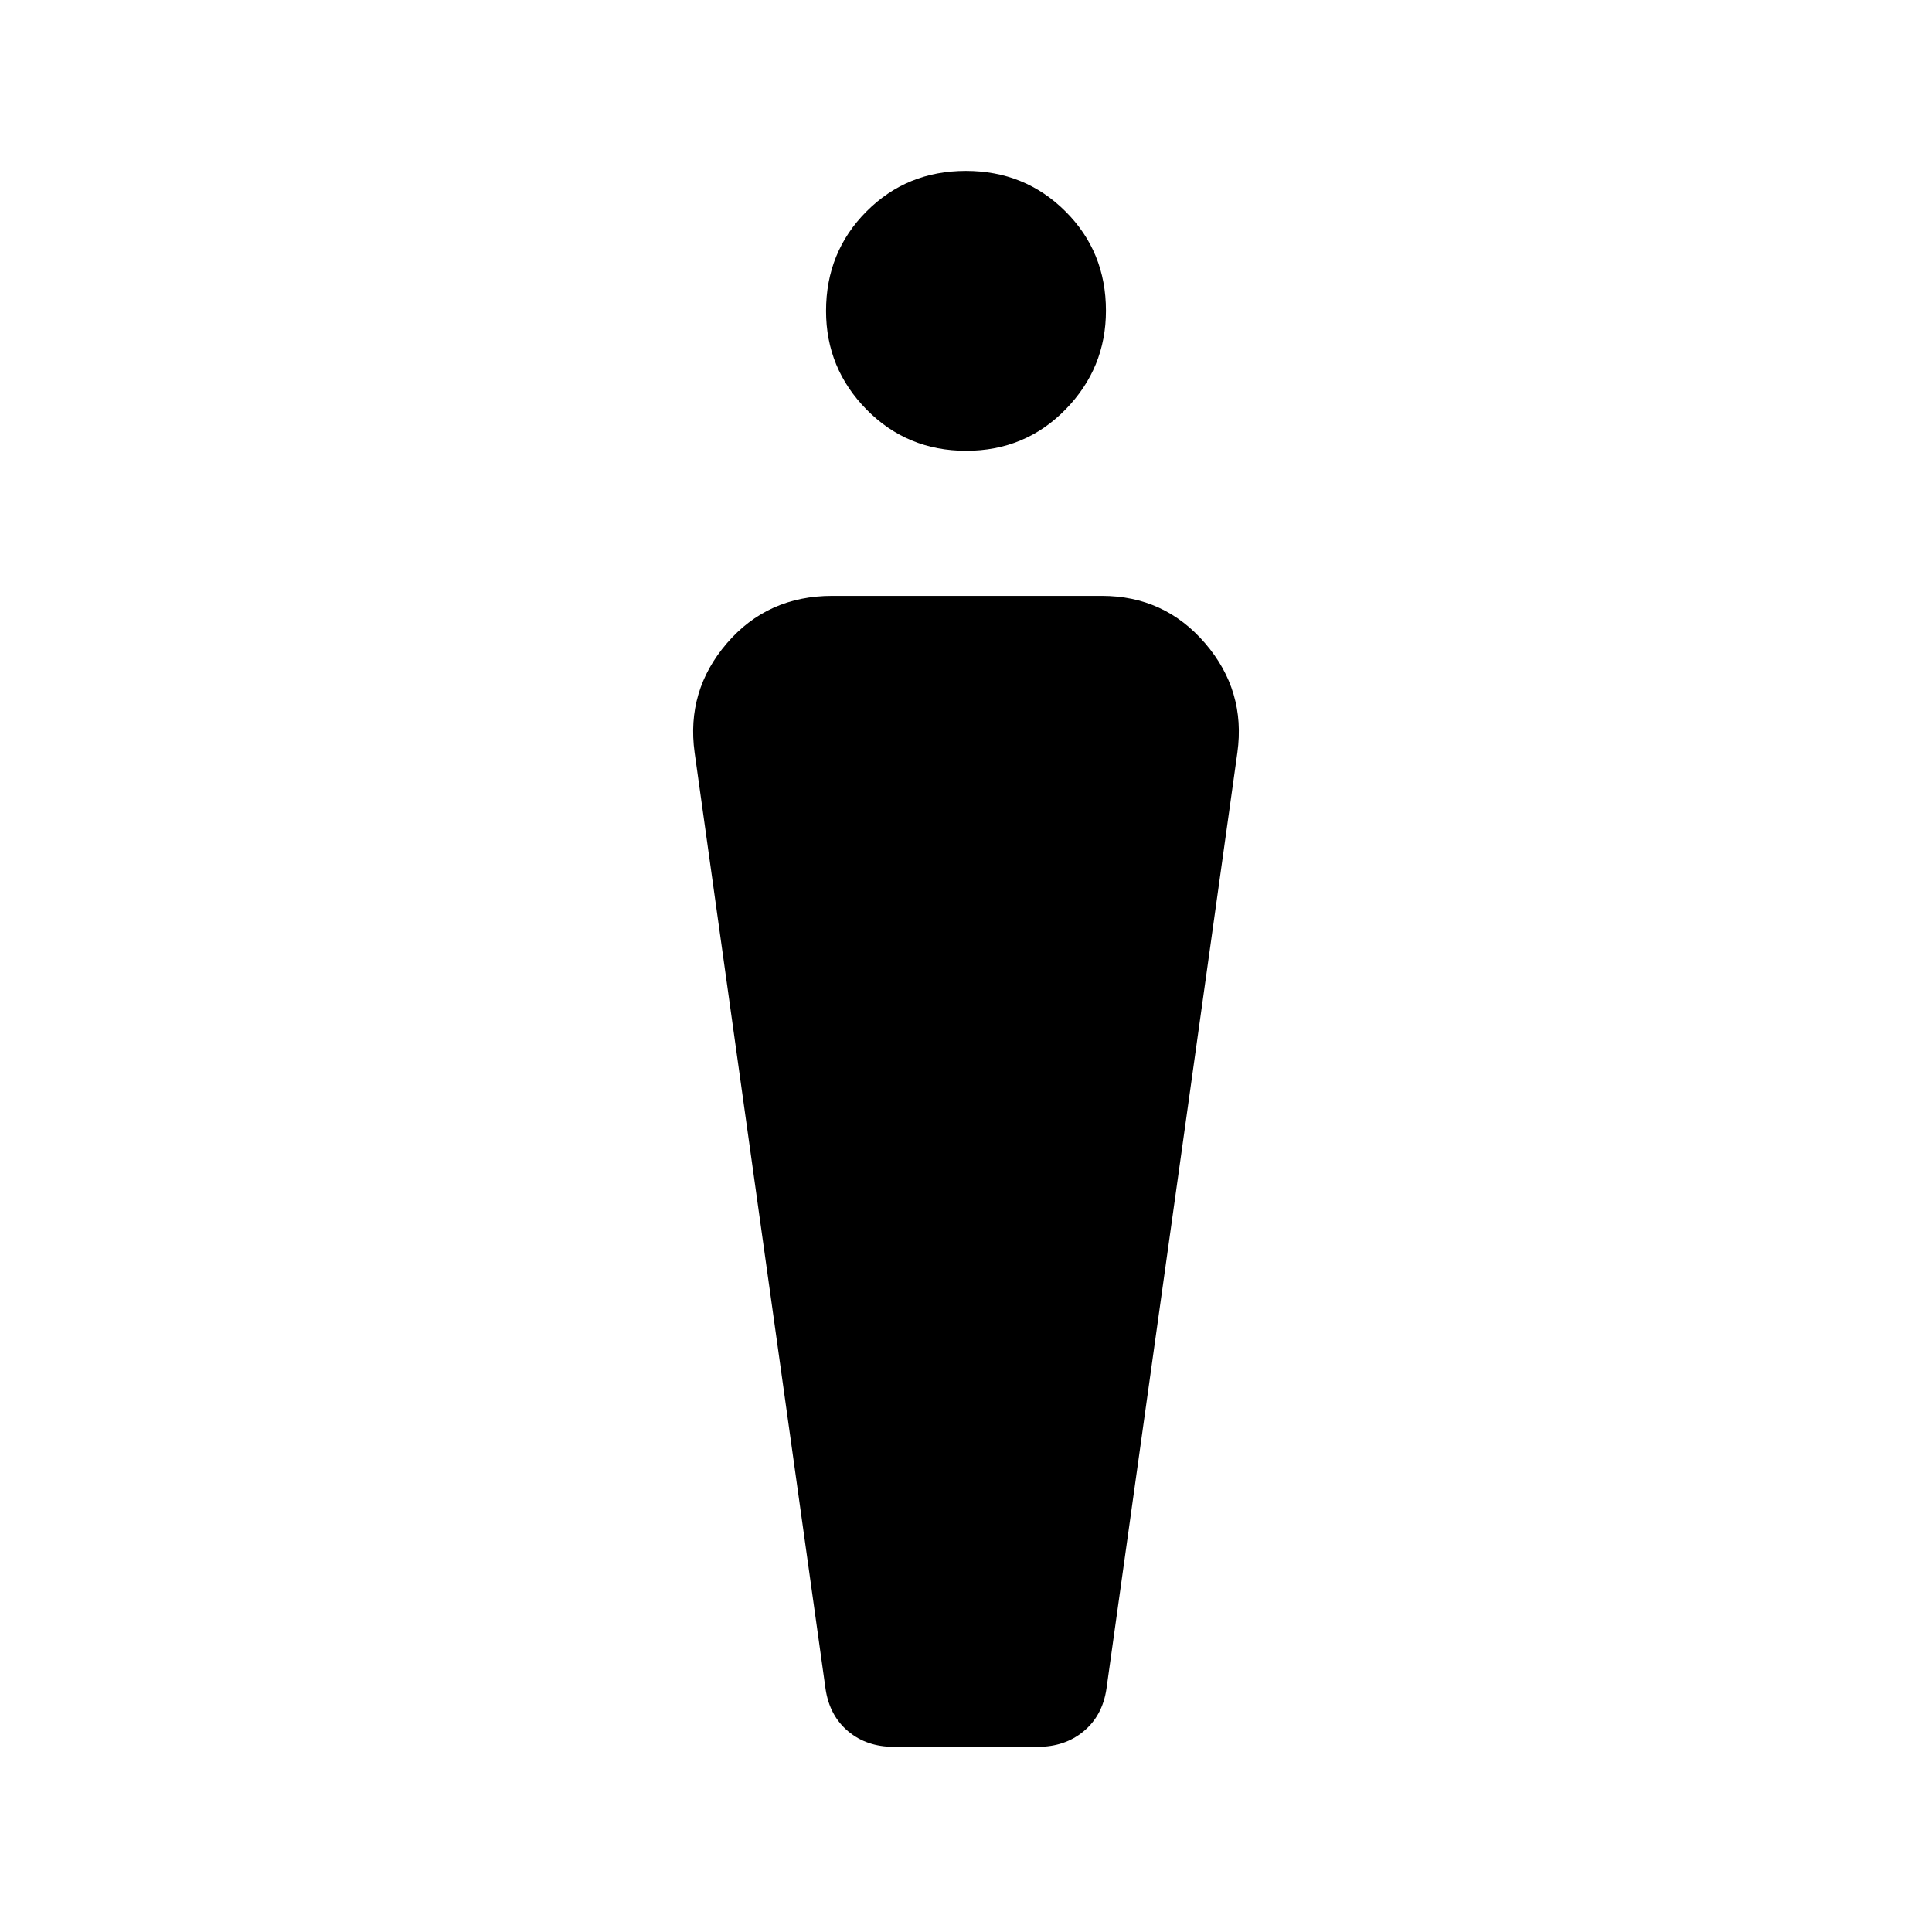 <svg xmlns="http://www.w3.org/2000/svg" height="48" viewBox="0 -960 960 960" width="48"><path d="m410.23-120.69-65.08-465.39q-4.23-30.69 16.02-54.27 20.25-23.57 52.37-23.57h133.92q31.12 0 51.37 23.57 20.25 23.58 16.02 54.27l-65.08 465.39q-2 13.23-11.32 20.96Q529.14-92 515.64-92h-71.49q-13.5 0-22.71-7.73t-11.21-20.96ZM480.08-736q-29.31 0-49.46-20.46-20.16-20.46-20.16-49 0-29.31 20.08-49.46 20.07-20.16 49.38-20.16 29.31 0 49.46 20.08 20.16 20.07 20.16 49.38 0 28.54-20.08 49.08Q509.39-736 480.08-736Z"/></svg>